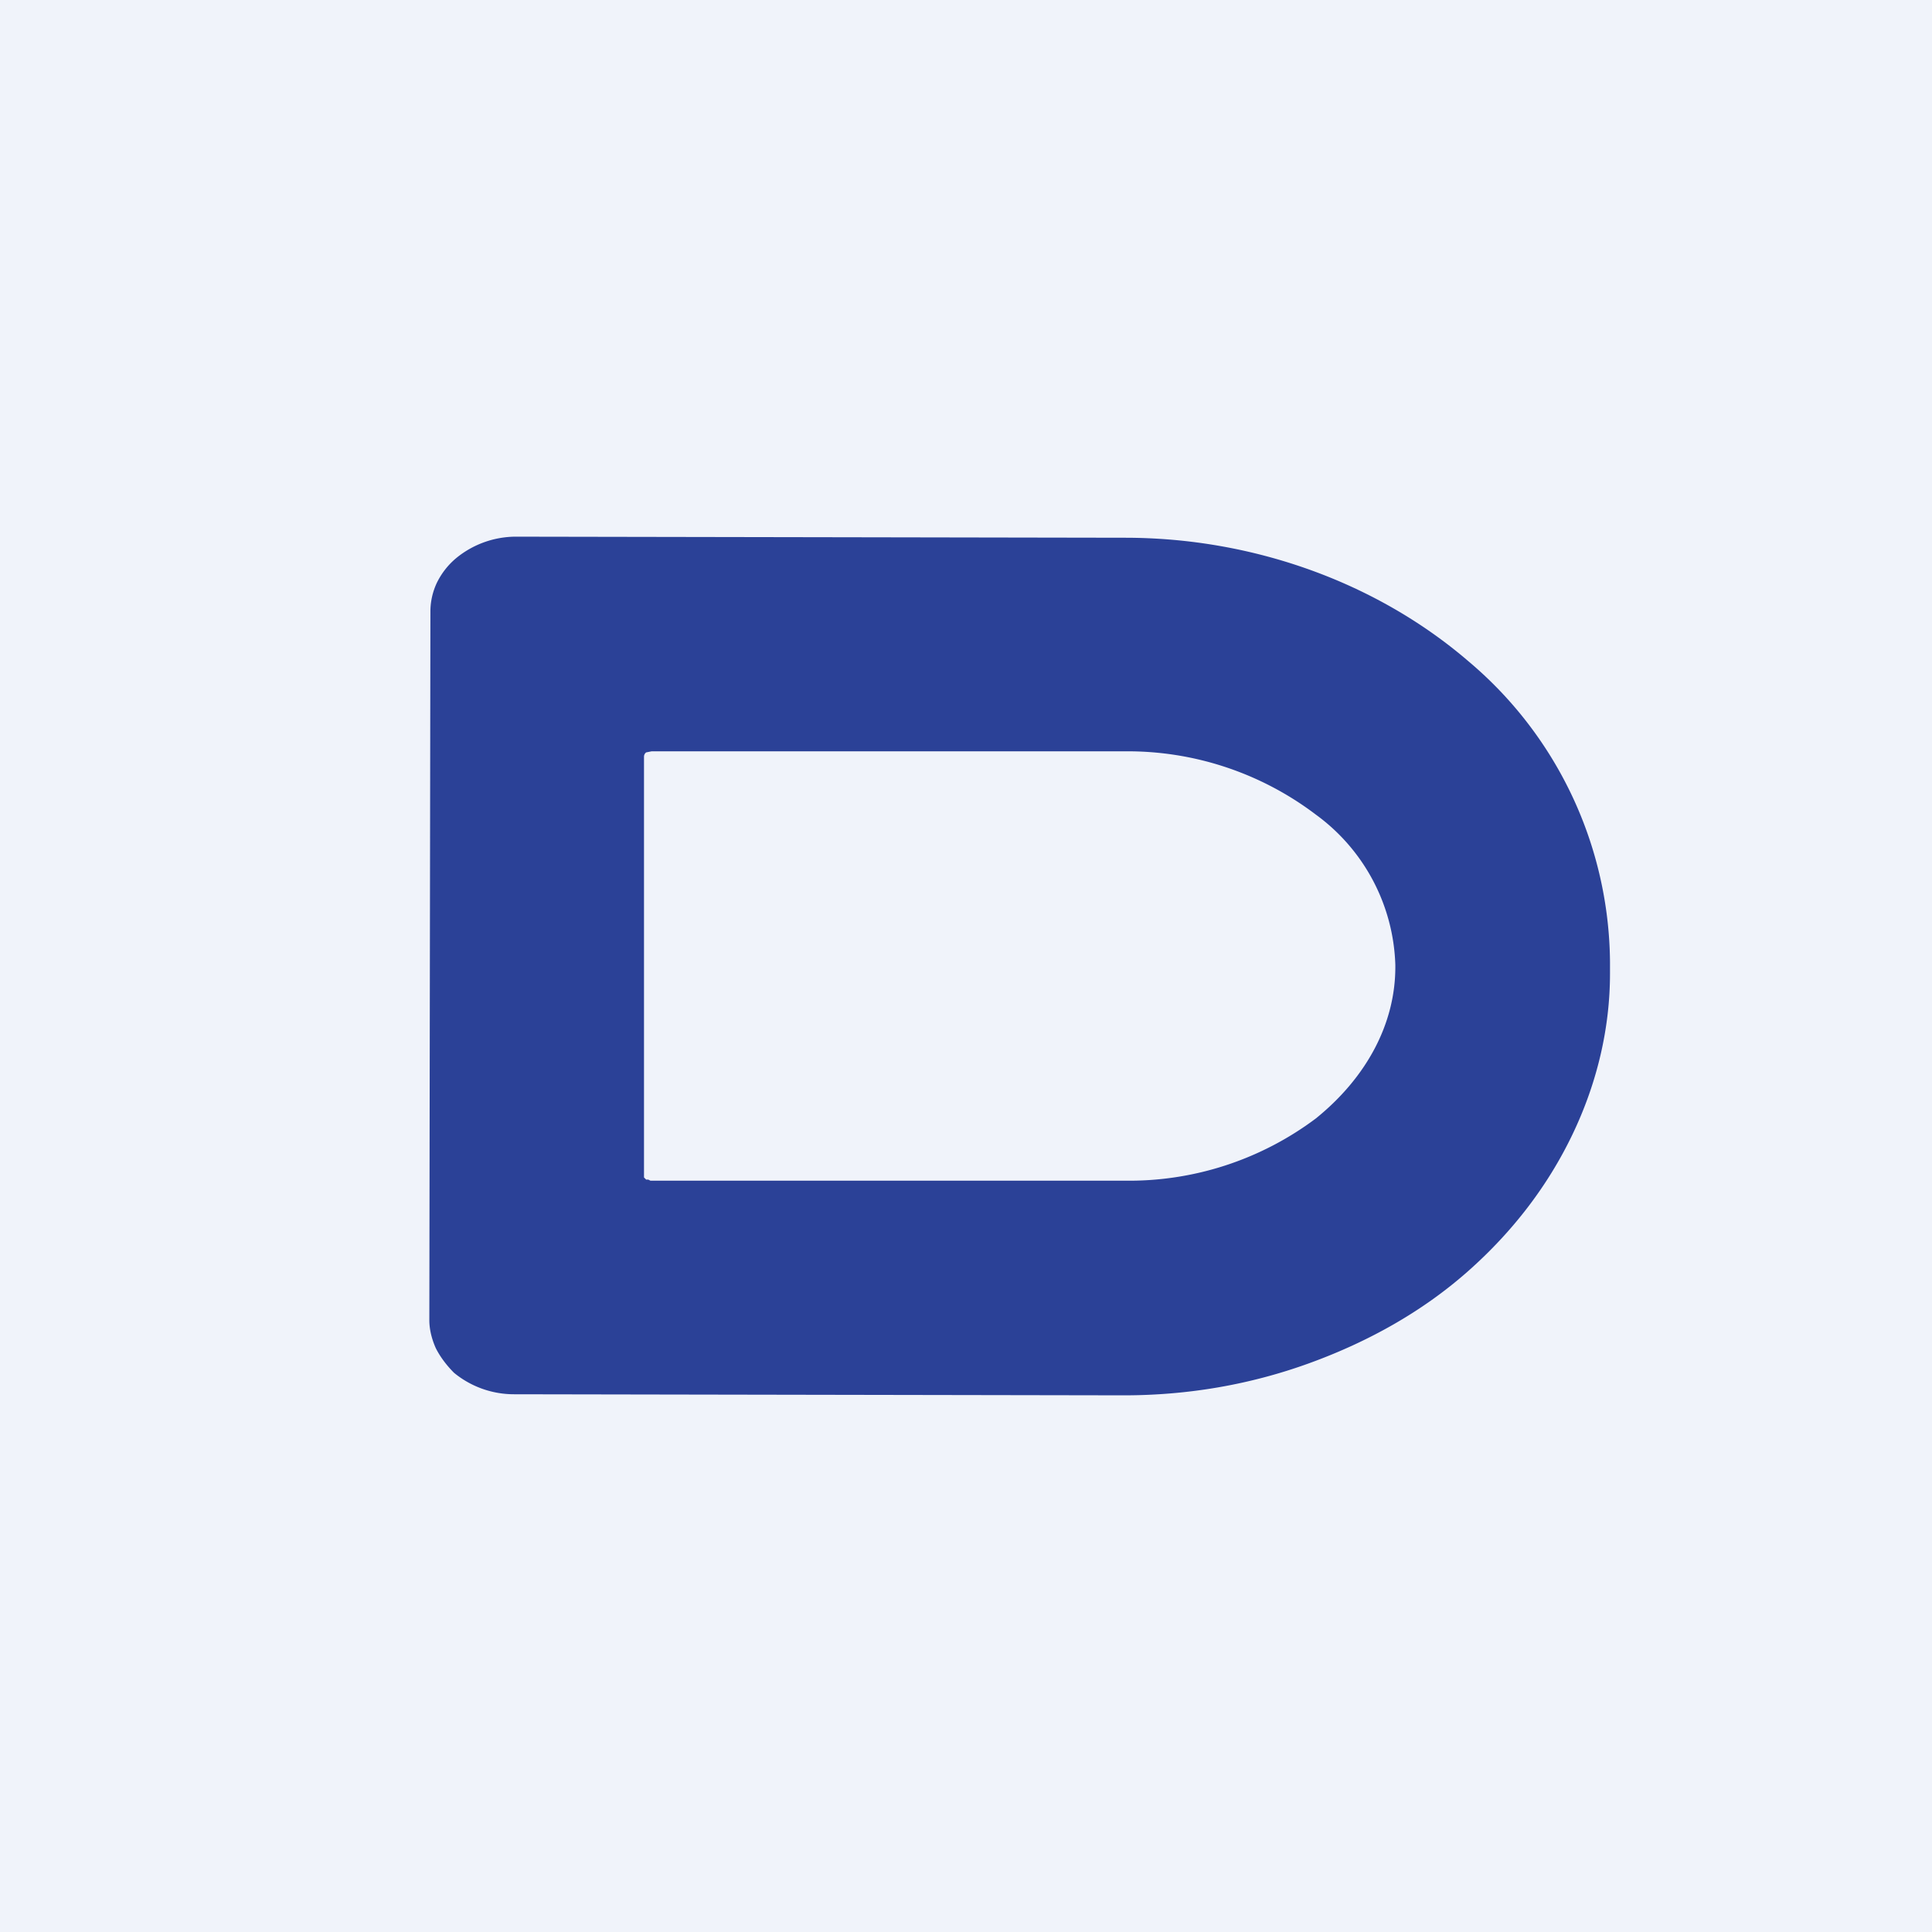 <!-- by TradingView --><svg width="18" height="18" viewBox="0 0 18 18" xmlns="http://www.w3.org/2000/svg"><path fill="#F0F3FA" d="M0 0h18v18H0z"/><path fill-rule="evenodd" d="M4.07 5.43a.63.63 0 0 0-.06.27L4 12.3c0 .08.02.17.06.26.04.08.1.16.17.23a.88.88 0 0 0 .56.2l5.68.01c.6 0 1.18-.1 1.73-.3.55-.2 1.05-.48 1.47-.85.42-.37.75-.8.98-1.28.23-.48.35-.99.35-1.5v-.11a3.7 3.7 0 0 0-1.32-2.8c-.85-.73-2-1.15-3.2-1.15L4.8 5a.88.88 0 0 0-.55.2.7.7 0 0 0-.18.23Zm1.95 1.58a.05.05 0 0 0-.02.04v3.92l.02.02h.02l.02.01h4.41a2.9 2.9 0 0 0 1.79-.58c.47-.38.74-.88.74-1.41v-.02a1.8 1.8 0 0 0-.74-1.4A2.9 2.9 0 0 0 10.47 7h-4.4l-.05.01Z" fill="#2B4197"/></svg>